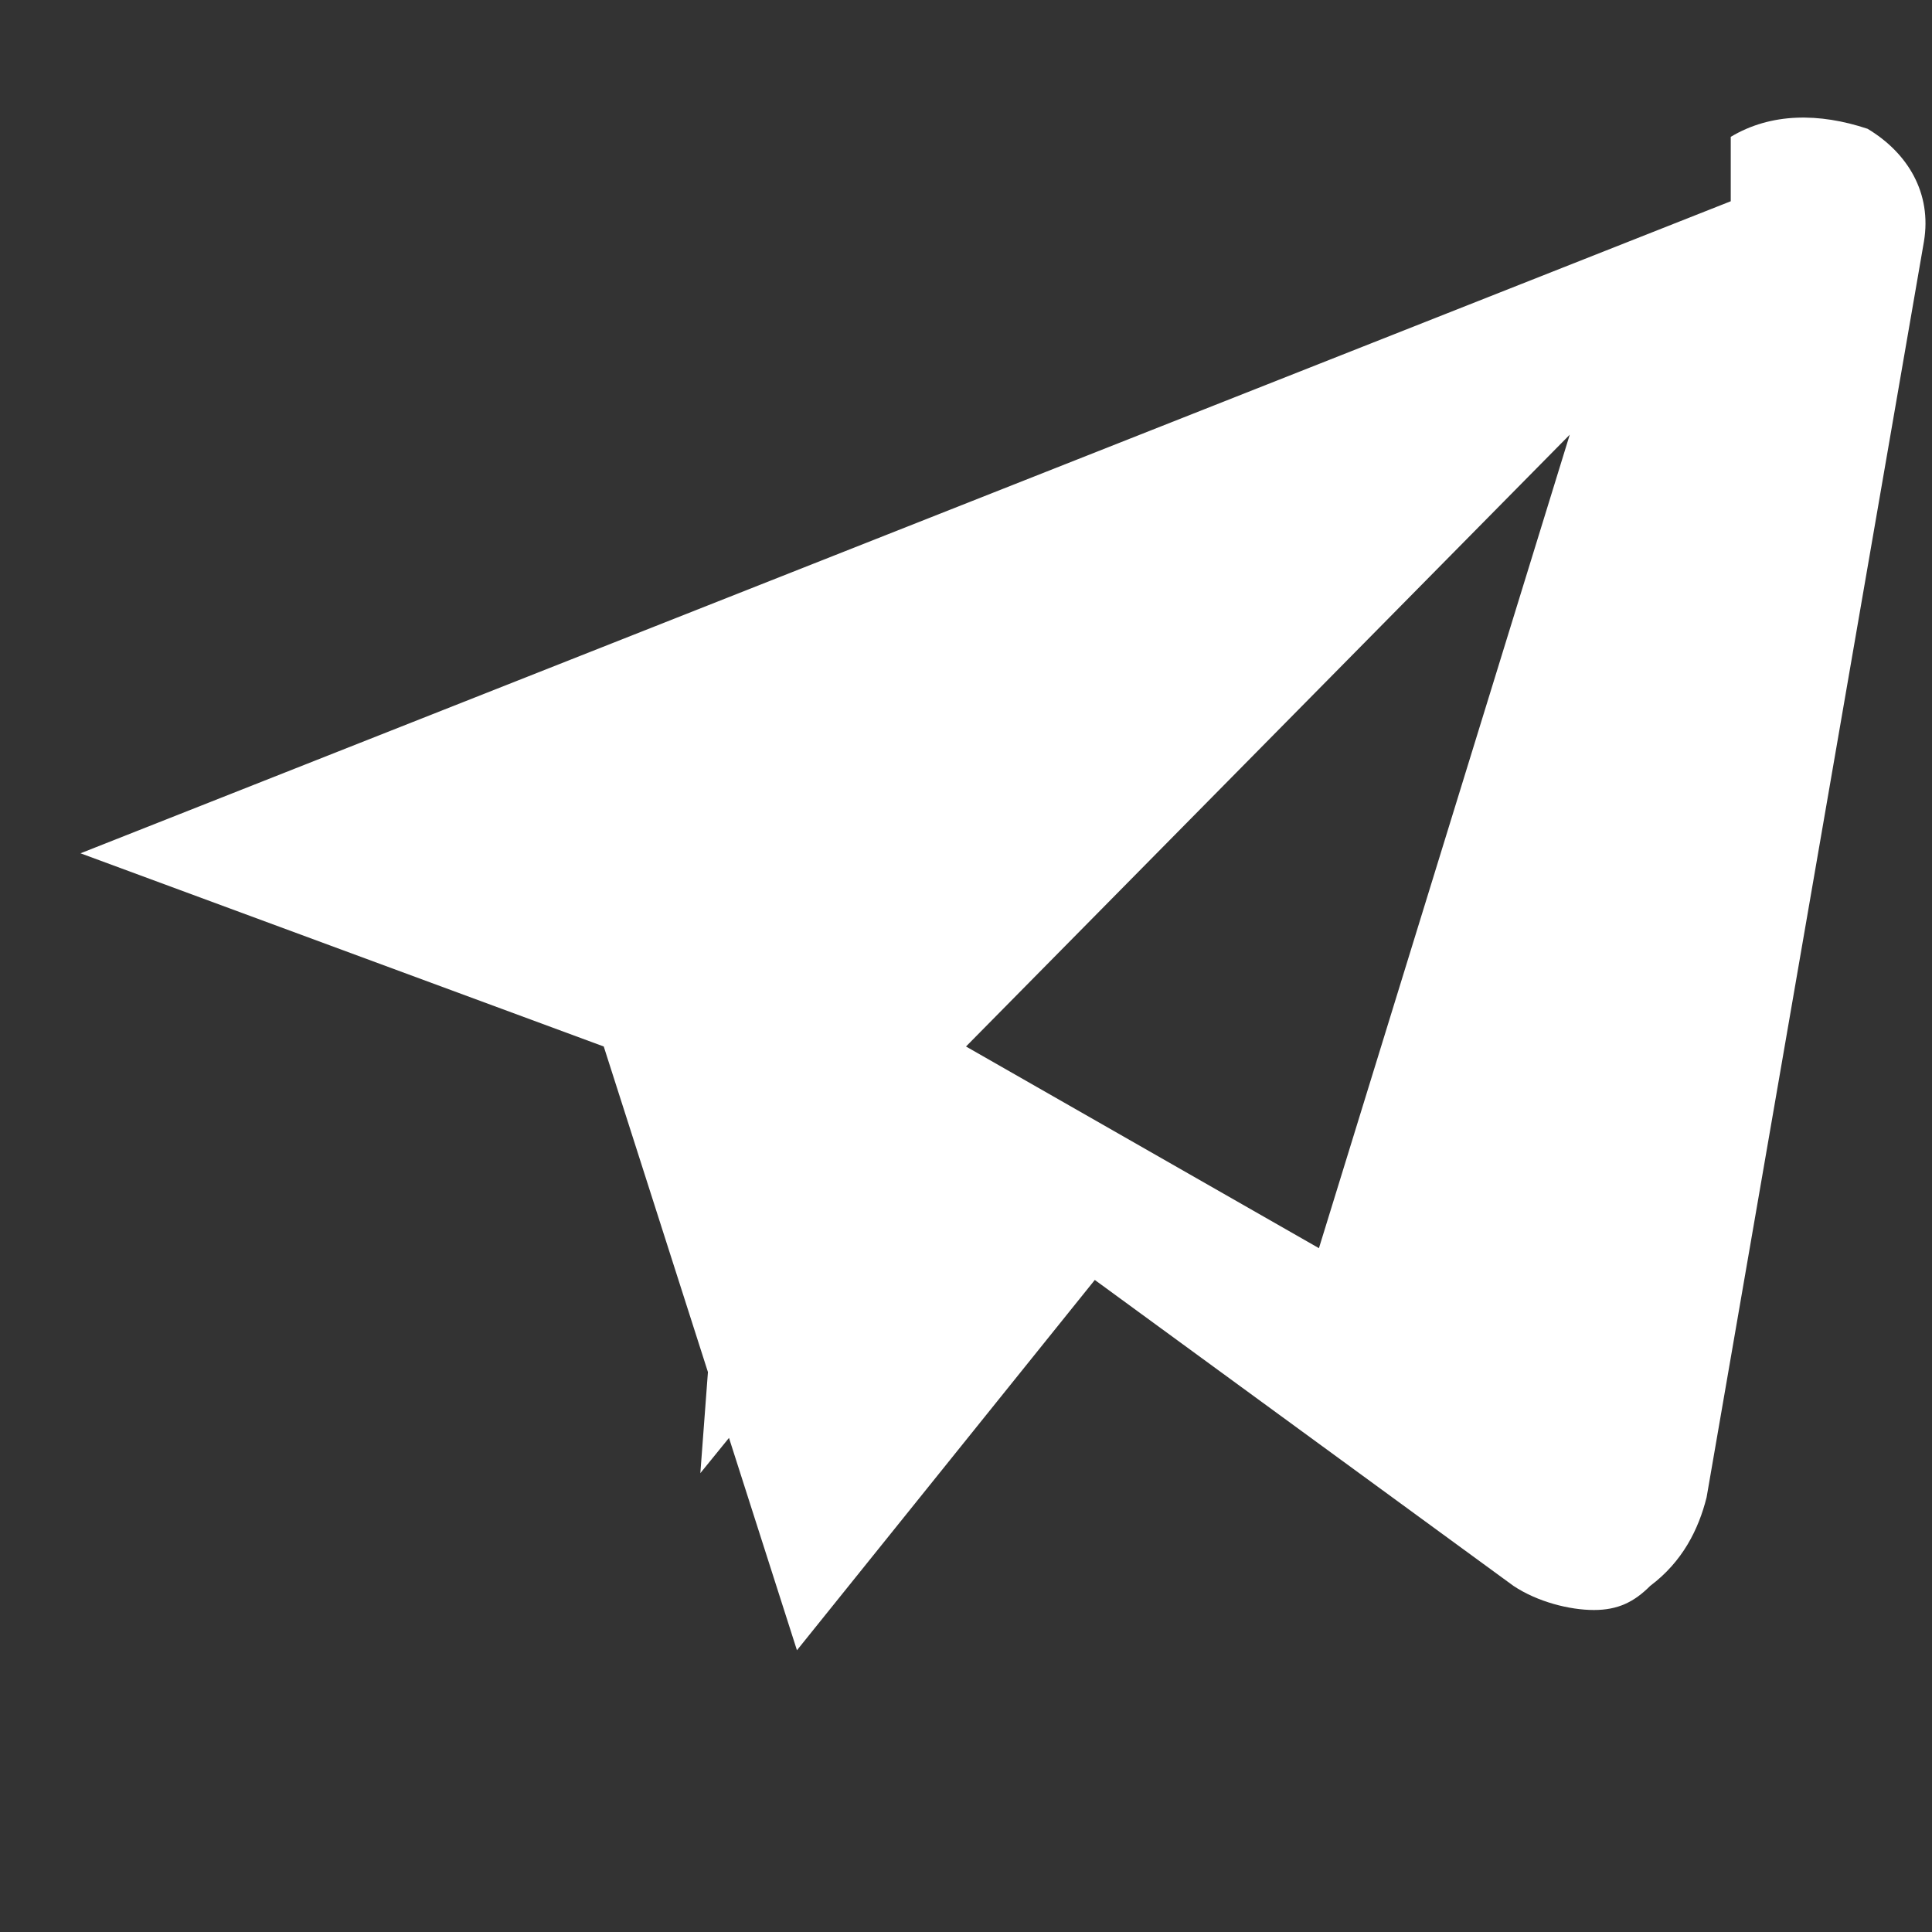 <svg 
  xmlns="http://www.w3.org/2000/svg" 
  width="24" 
  height="24" 
  viewBox="0 0 24 24" 
  fill="white"
>
  <rect x="0" y="0" width="24" height="24" fill="#333333" stroke="none"/>
  <path d="M21.5 2.5L1 10.6l6.5 2.4 2.4 7.5 3.7-4.6 5.2 3.8c.3.2.7.3 1 .3.3 0 .5-.1.7-.3.4-.3.6-.7.7-1.1L23.9 3c.1-.6-.2-1.1-.7-1.4-.6-.2-1.2-.2-1.7.1zM9 14.3l-.3 4 1.3-1.6 2.7-3.2L9 14.3zm10.7 3.1L12 13l7.5-7.6-3.7 12z"/>
</svg>
